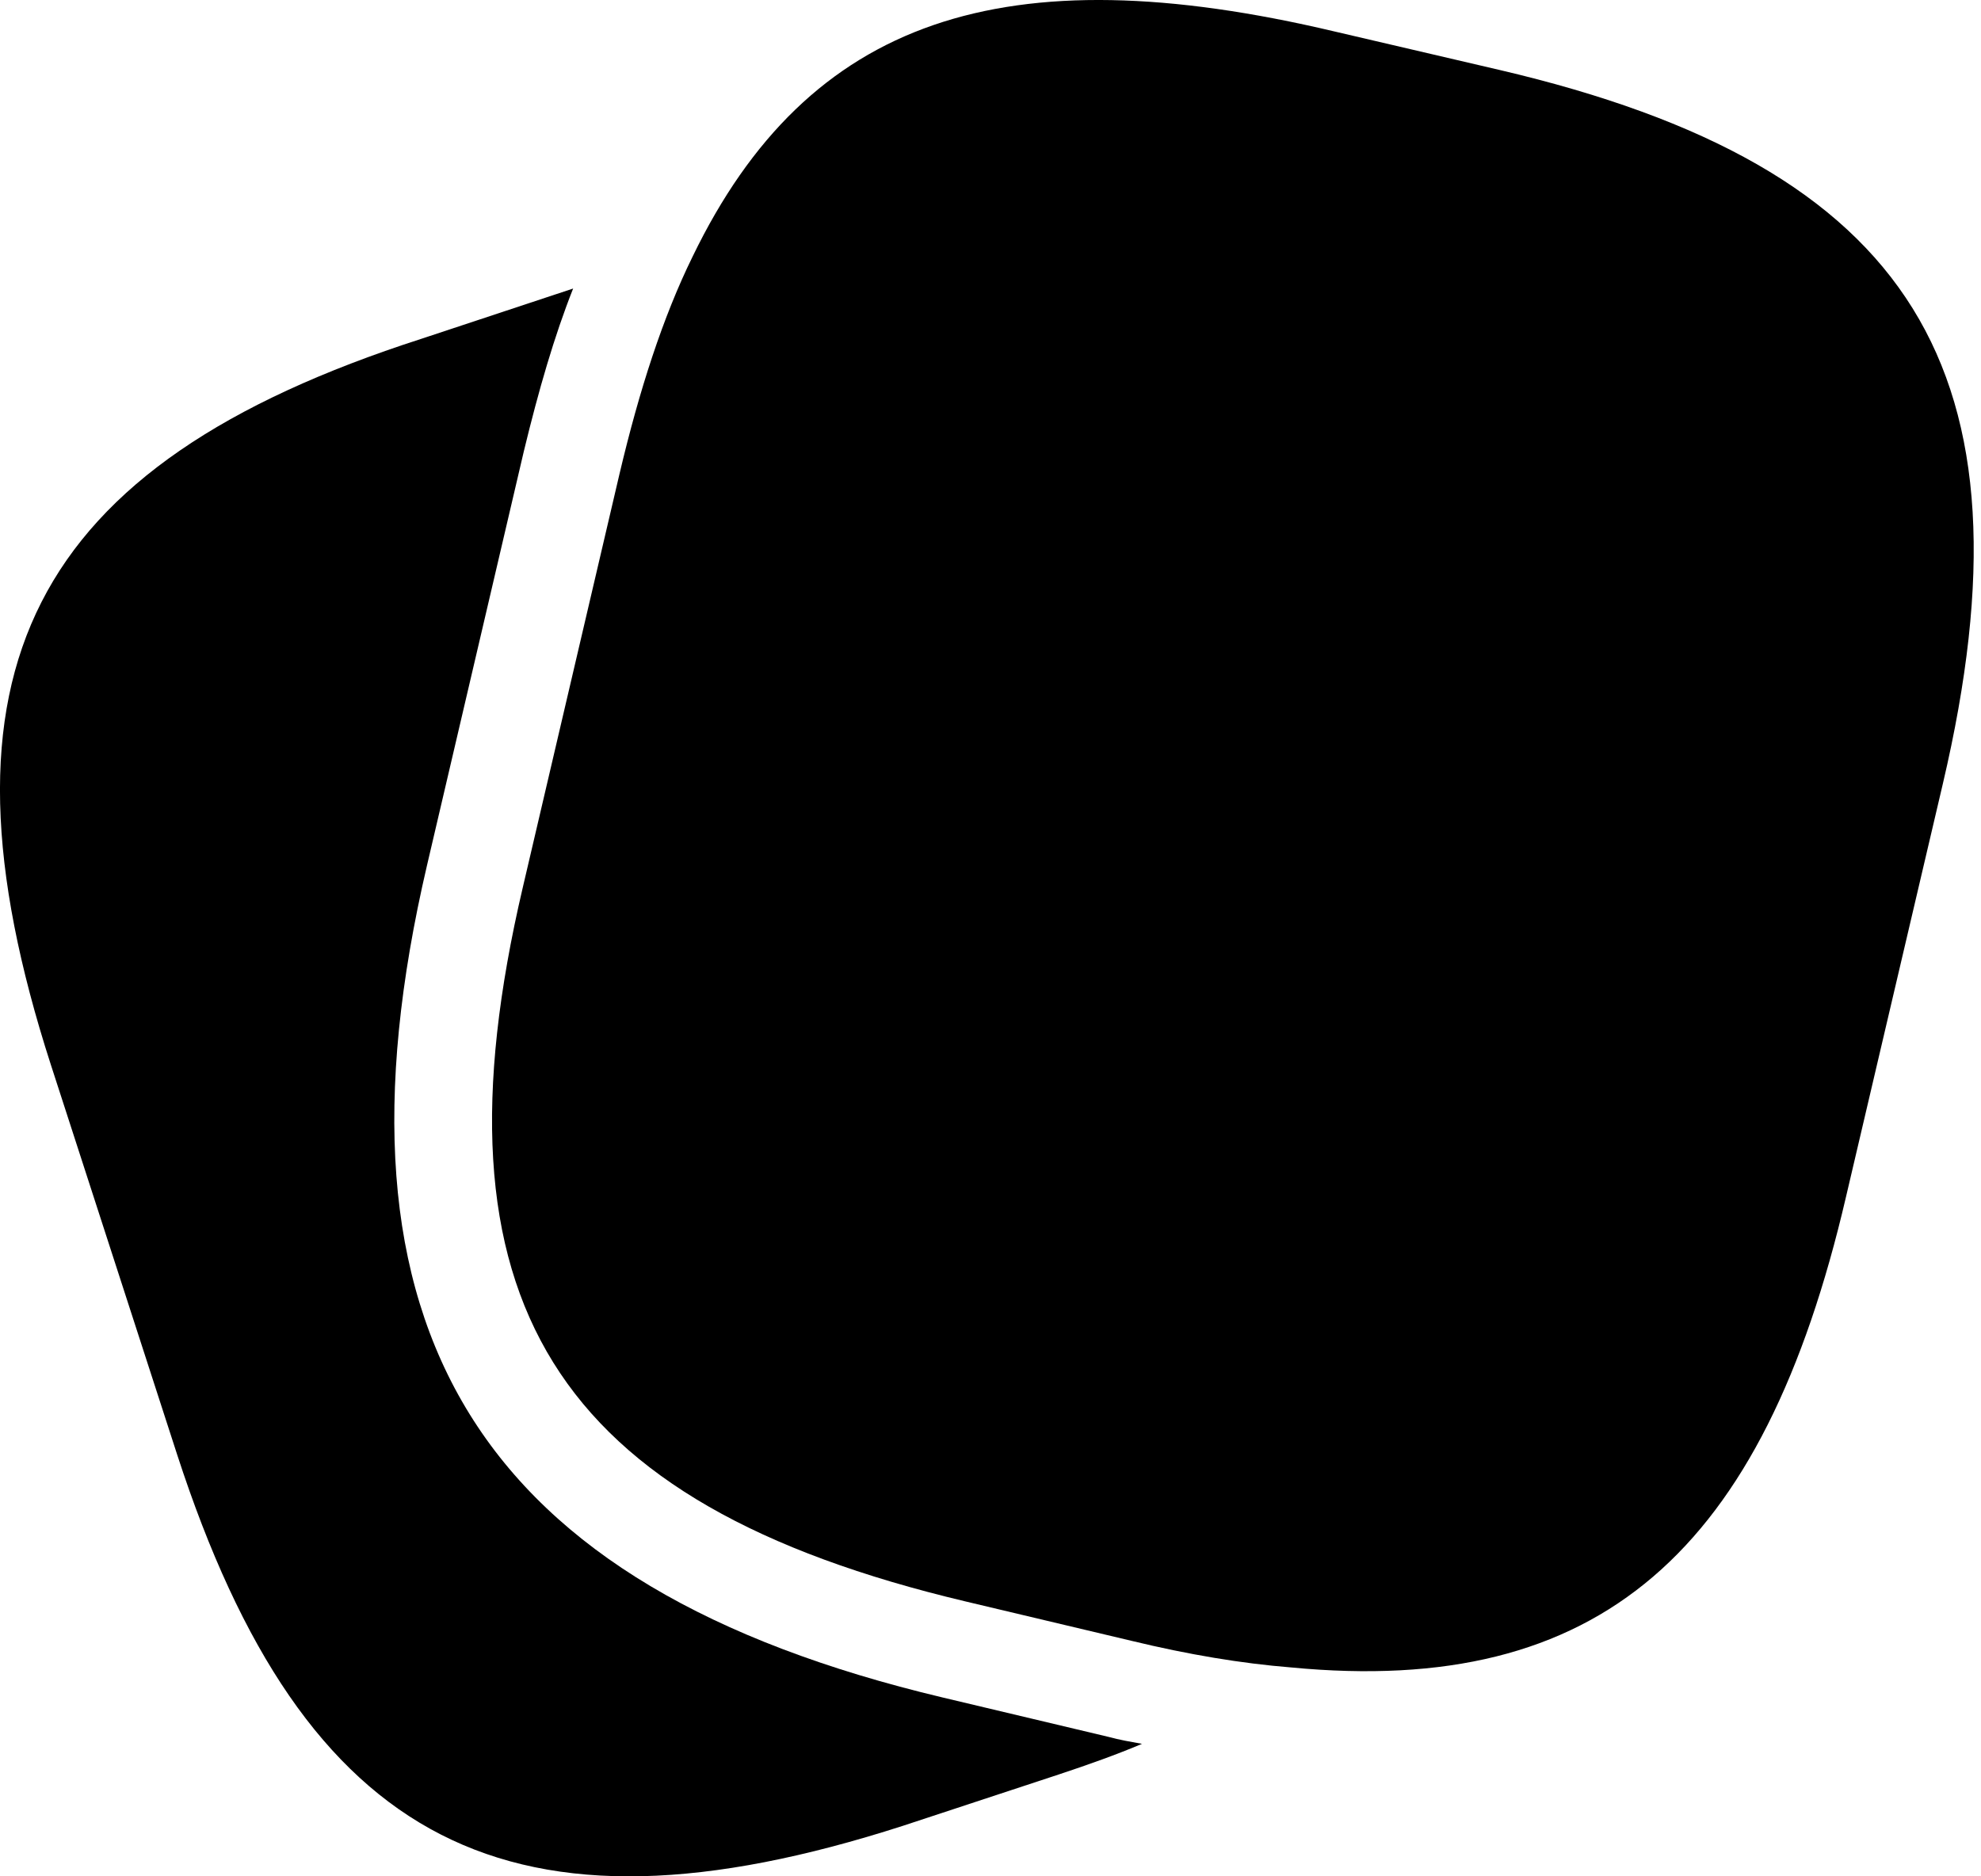 <svg width="19" height="18" viewBox="0 0 19 18" fill="none" xmlns="http://www.w3.org/2000/svg">
<path d="M10.953 16.729C10.707 16.833 10.441 16.928 10.157 17.022L8.661 17.515C4.901 18.727 2.921 17.714 1.699 13.954L0.487 10.212C-0.726 6.452 0.278 4.463 4.039 3.251L5.497 2.768C5.317 3.222 5.166 3.743 5.024 4.33L4.096 8.299C3.054 12.76 4.579 15.223 9.04 16.284L10.631 16.662C10.735 16.691 10.849 16.71 10.953 16.729Z" fill="black"/>
<path d="M14.382 0.671L12.8 0.302C9.636 -0.447 7.752 0.169 6.643 2.461C6.359 3.039 6.132 3.74 5.942 4.545L5.014 8.514C4.086 12.473 5.308 14.424 9.257 15.362L10.849 15.74C11.398 15.873 11.909 15.958 12.383 15.996C15.338 16.28 16.911 14.898 17.706 11.478L18.634 7.519C19.563 3.56 18.35 1.599 14.382 0.671Z" fill="black"/>
</svg>
